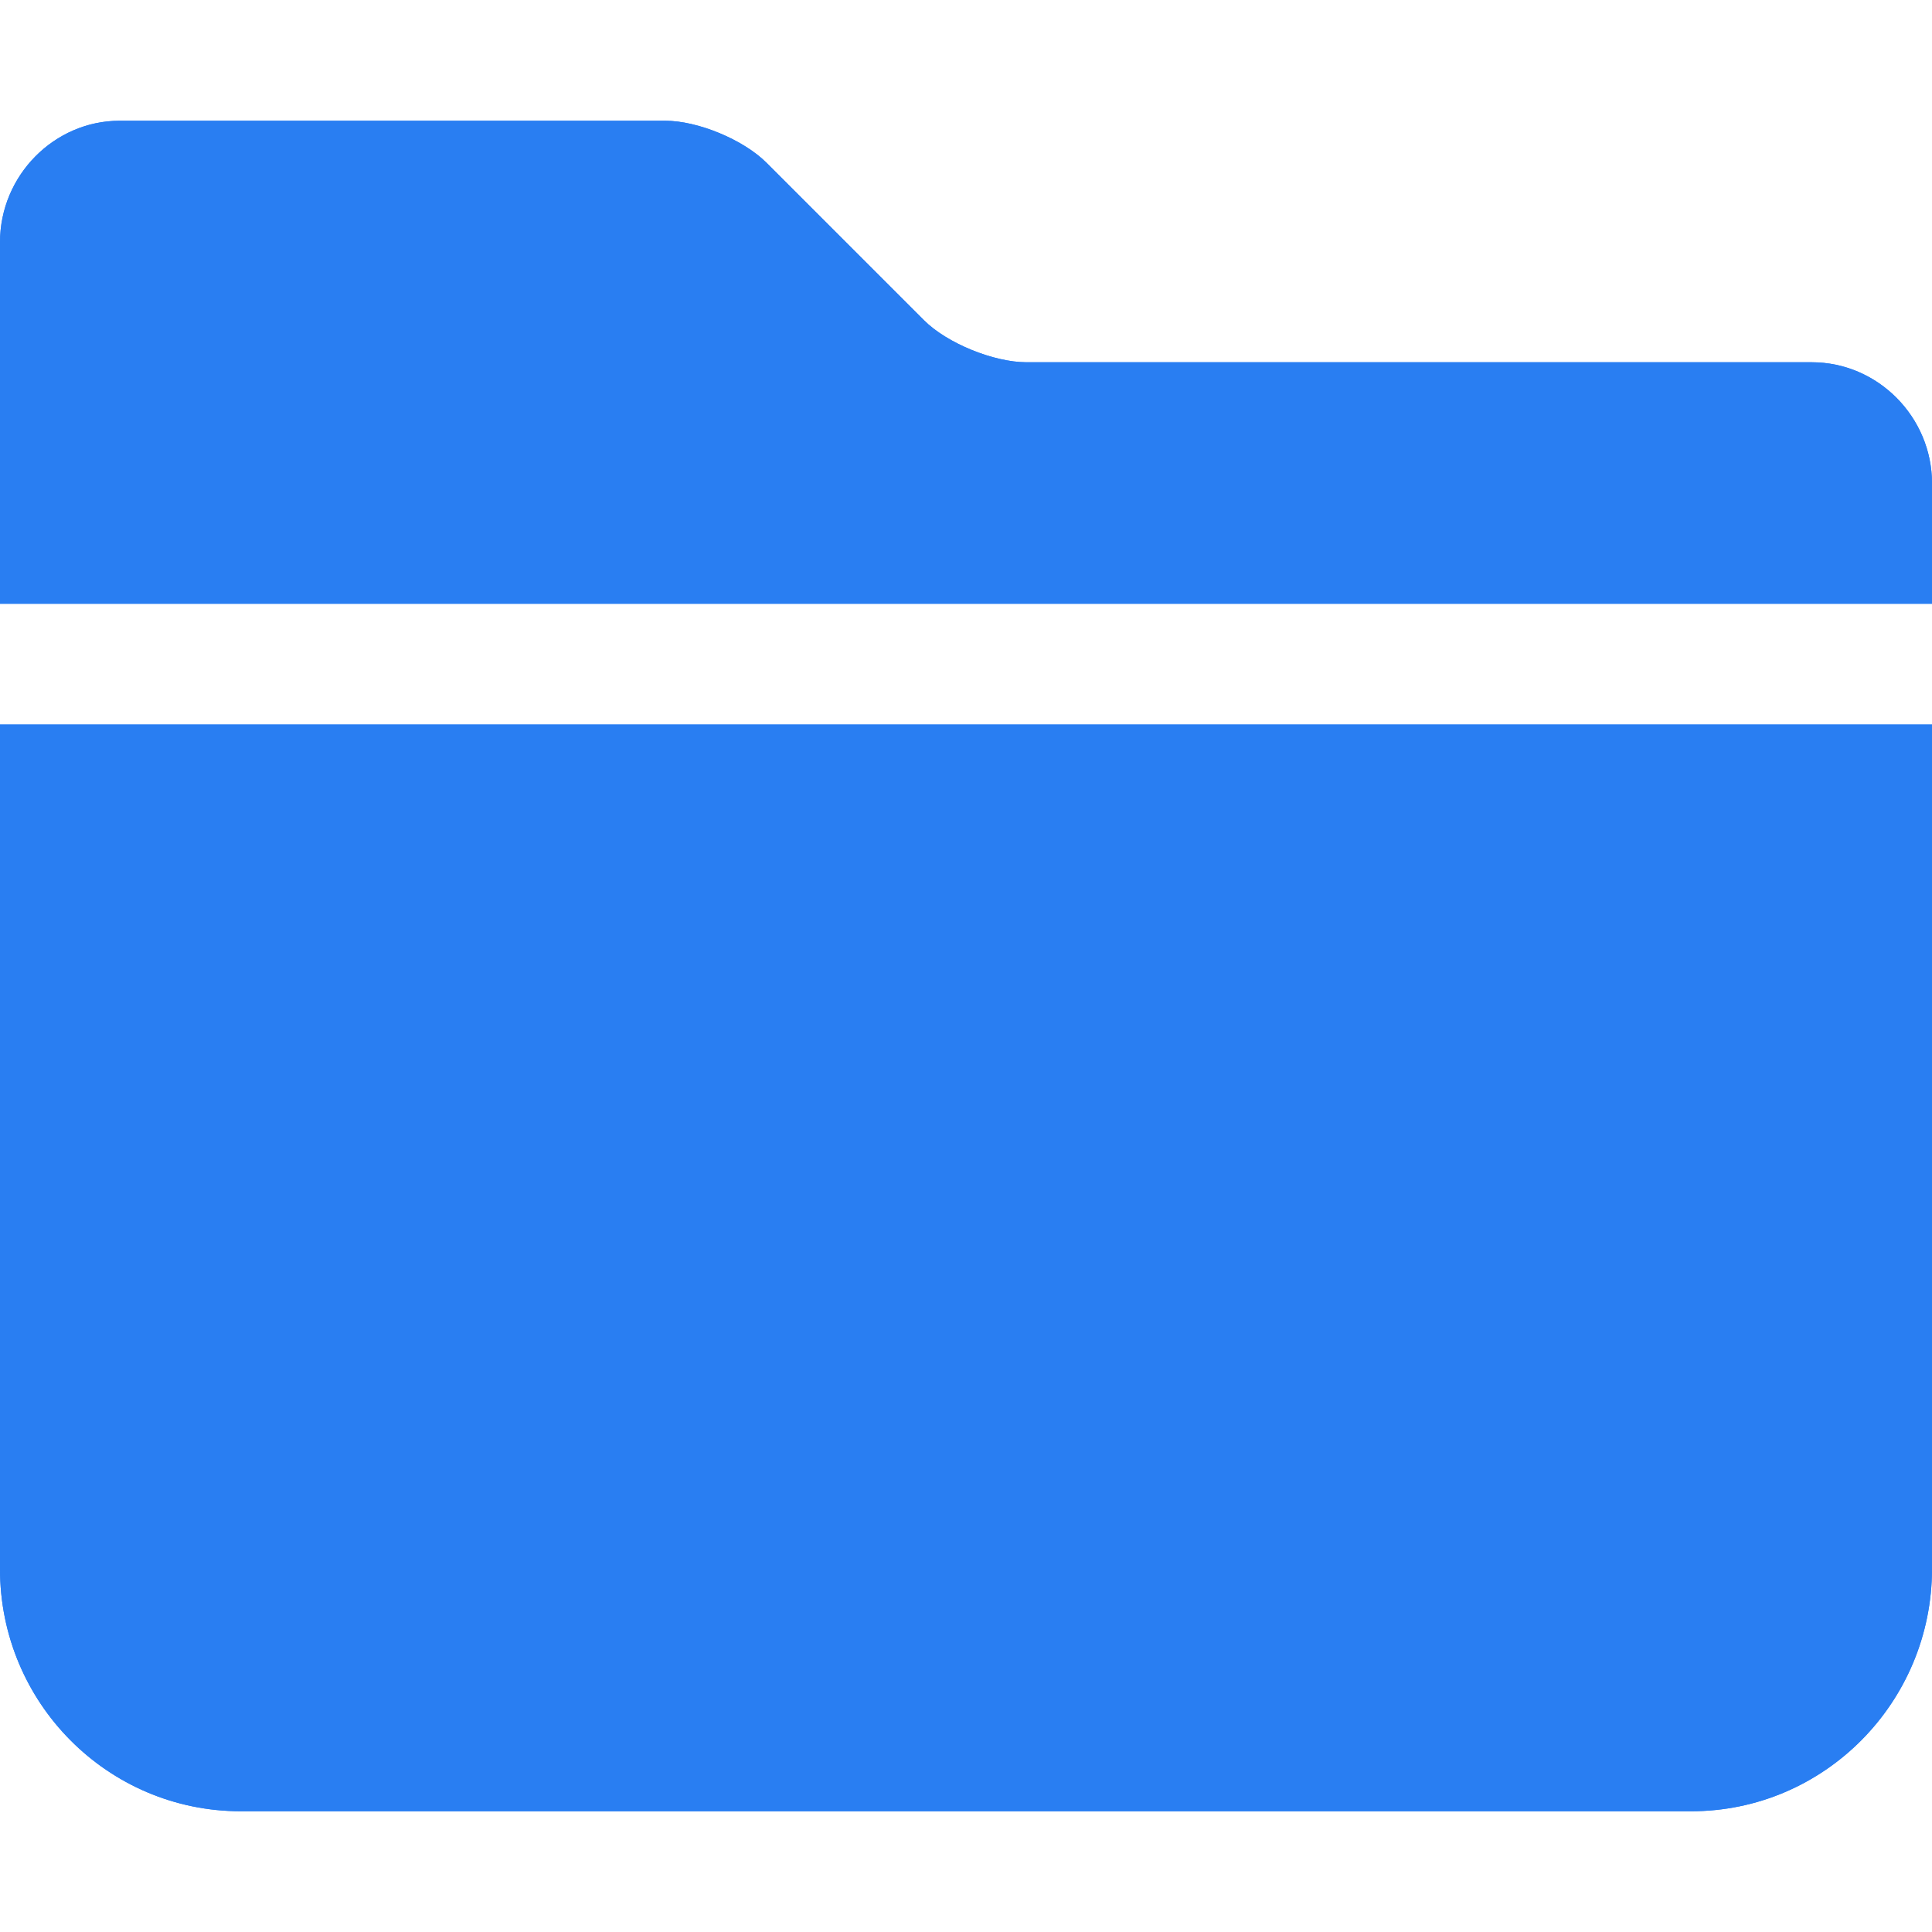 <svg xmlns="http://www.w3.org/2000/svg" width="16" height="16" viewBox="0 0 16 16">
  <g fill="#297EF2" fill-rule="evenodd" transform="translate(-32 -32)">
    <path d="M32,34.007 C32,33.451 32.451,33 32.991,33 L37.509,33 C37.78,33 38.157,33.157 38.348,33.348 L39.652,34.652 C39.844,34.844 40.231,35 40.5,35 L47.003,35 C47.554,35 48,35.456 48,36.002 L48,44.991 C48,46.101 47.105,47 46.006,47 L33.994,47 C32.893,47 32,46.103 32,44.994 L32,34.007 Z M32,37 L48,37 L48,38 L32,38 L32,37 Z"/>
    <path d="M32,34.007 C32,33.451 32.451,33 32.991,33 L37.509,33 C37.78,33 38.157,33.157 38.348,33.348 L39.652,34.652 C39.844,34.844 40.231,35 40.5,35 L47.003,35 C47.554,35 48,35.456 48,36.002 L48,44.991 C48,46.101 47.105,47 46.006,47 L33.994,47 C32.893,47 32,46.103 32,44.994 L32,34.007 Z M32,37 L48,37 L48,38 L32,38 L32,37 Z"/>
  </g>
</svg>
